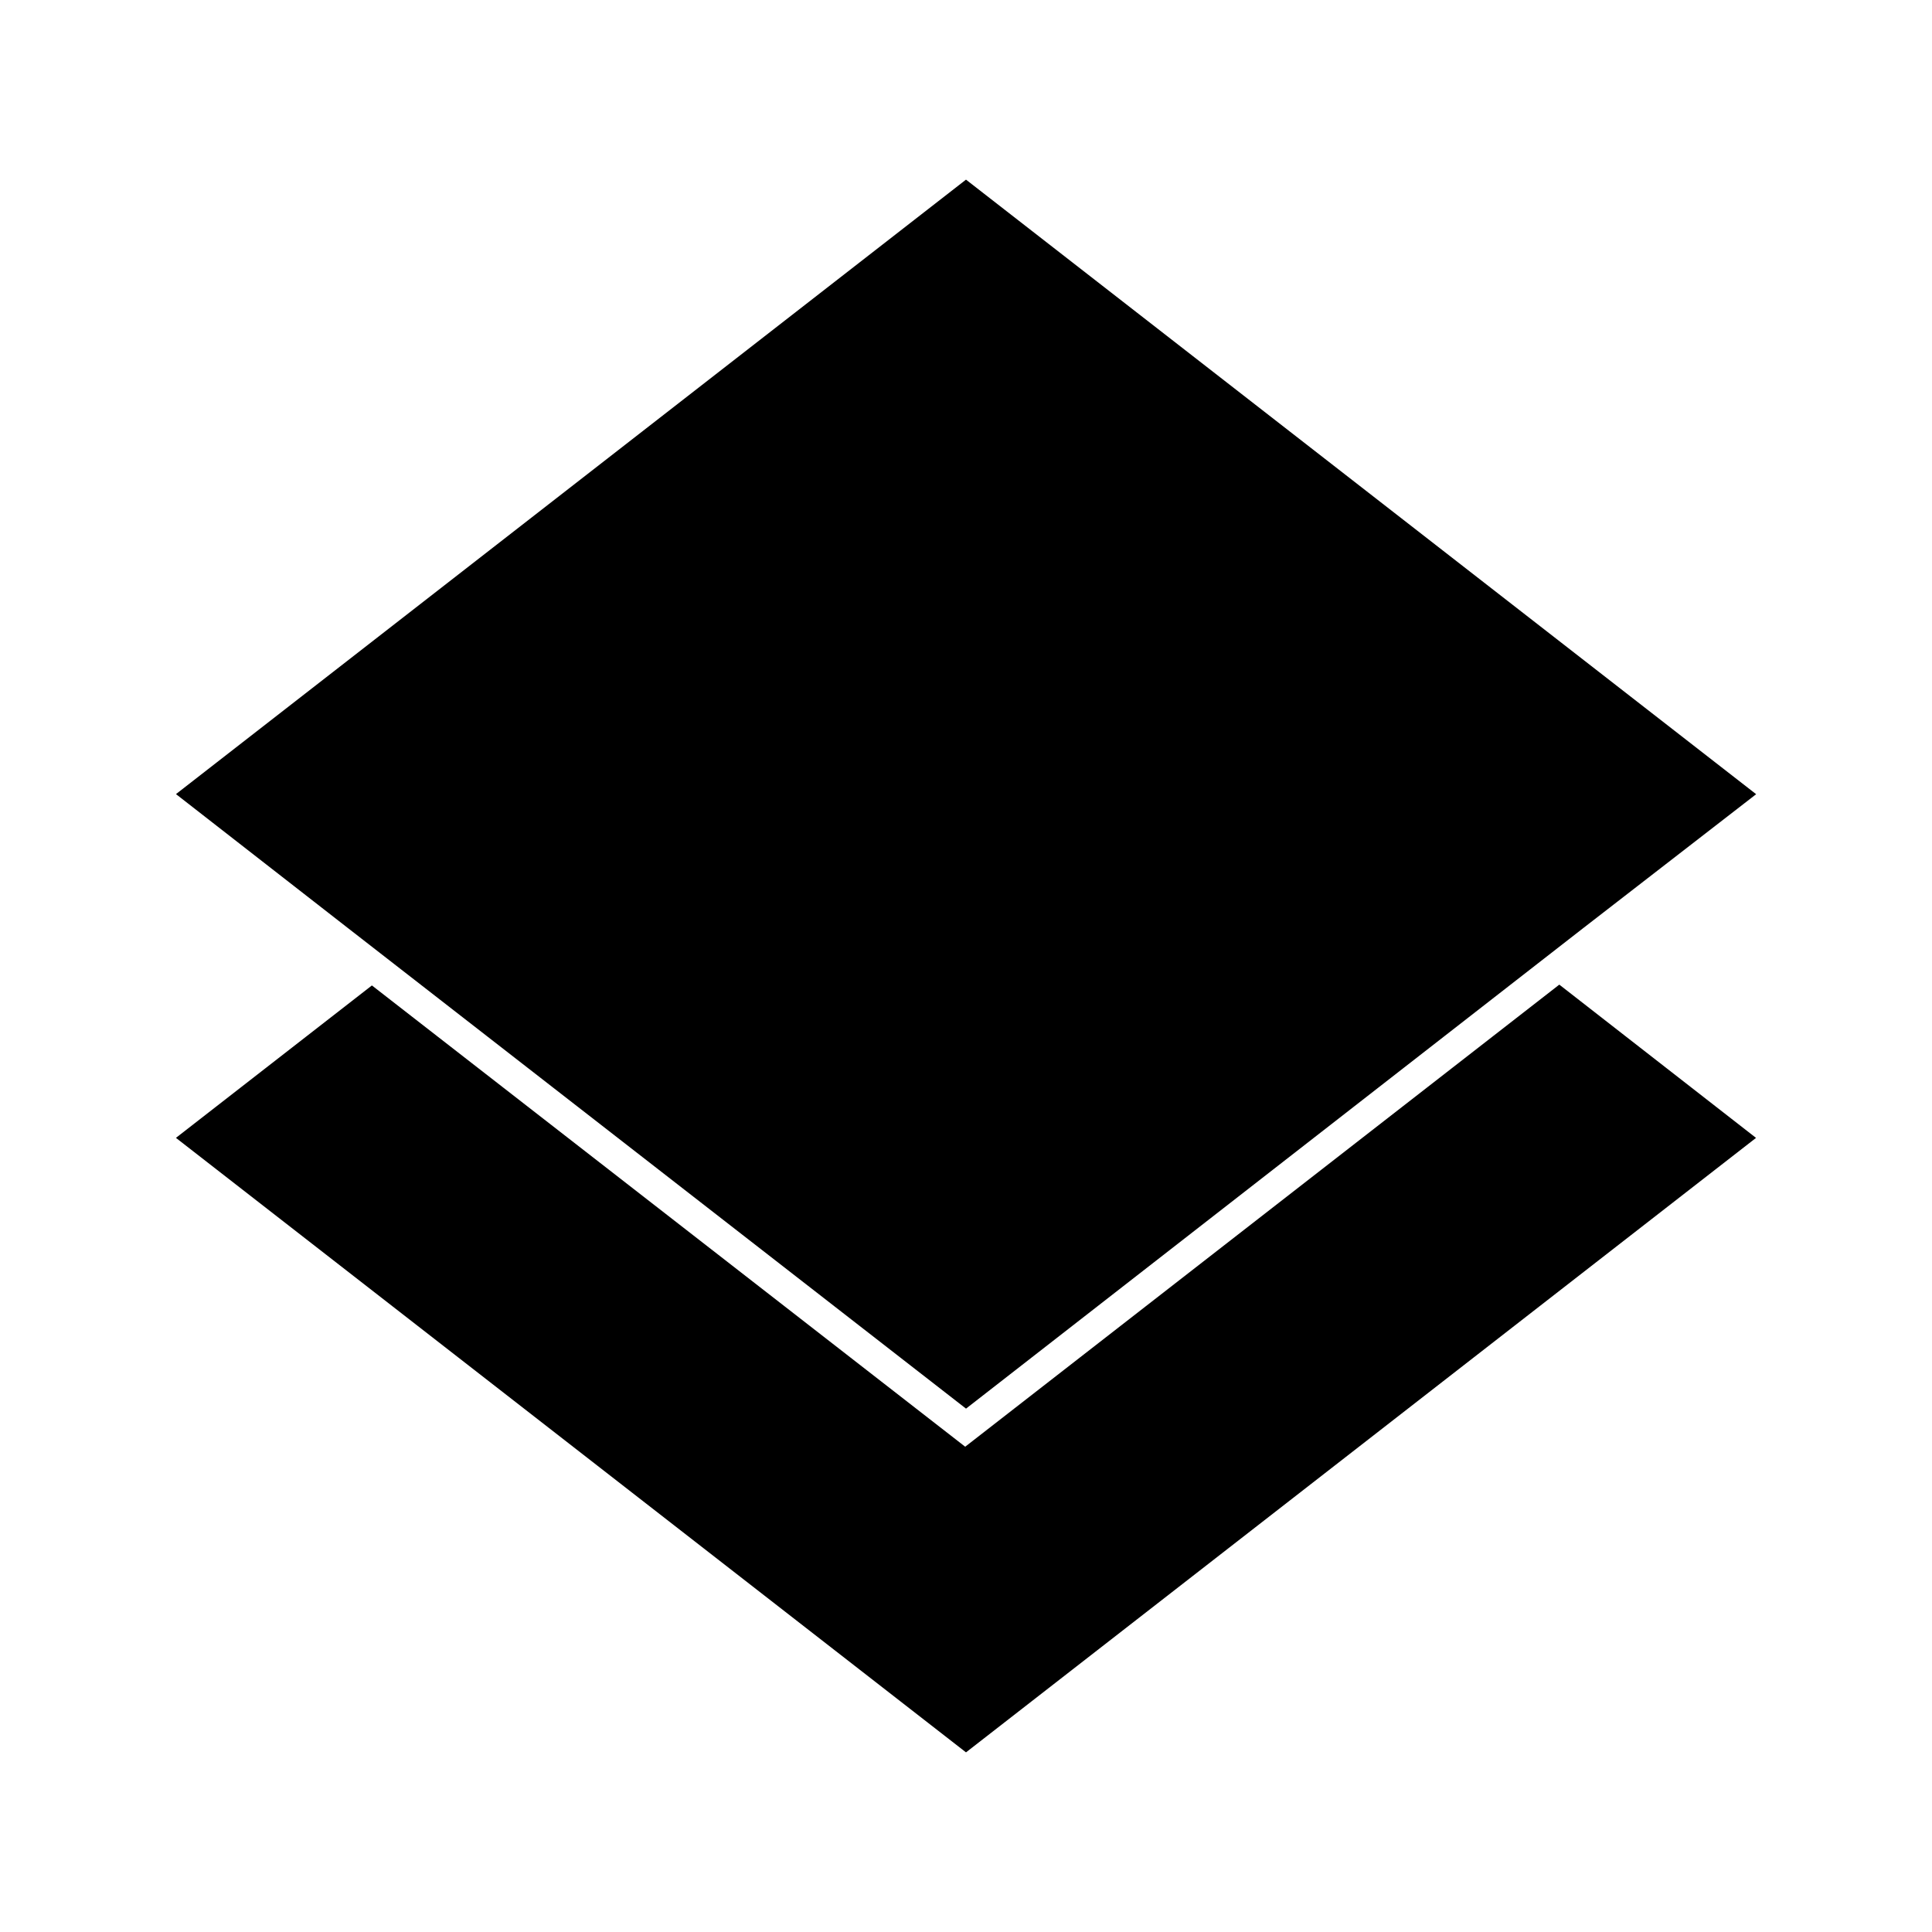 <svg viewBox="0 0 24 24" fill="none" xmlns="http://www.w3.org/2000/svg" stroke="currentColor"><path d="M12 21.135L3 14.135L4.62 12.875L11.99 18.605L19.37 12.865L21 14.135L12 21.135ZM12 16.865L4.63 11.135L3 9.865L12 2.865L21 9.865L19.36 11.135L12 16.865Z" fill="currentColor"/></svg>